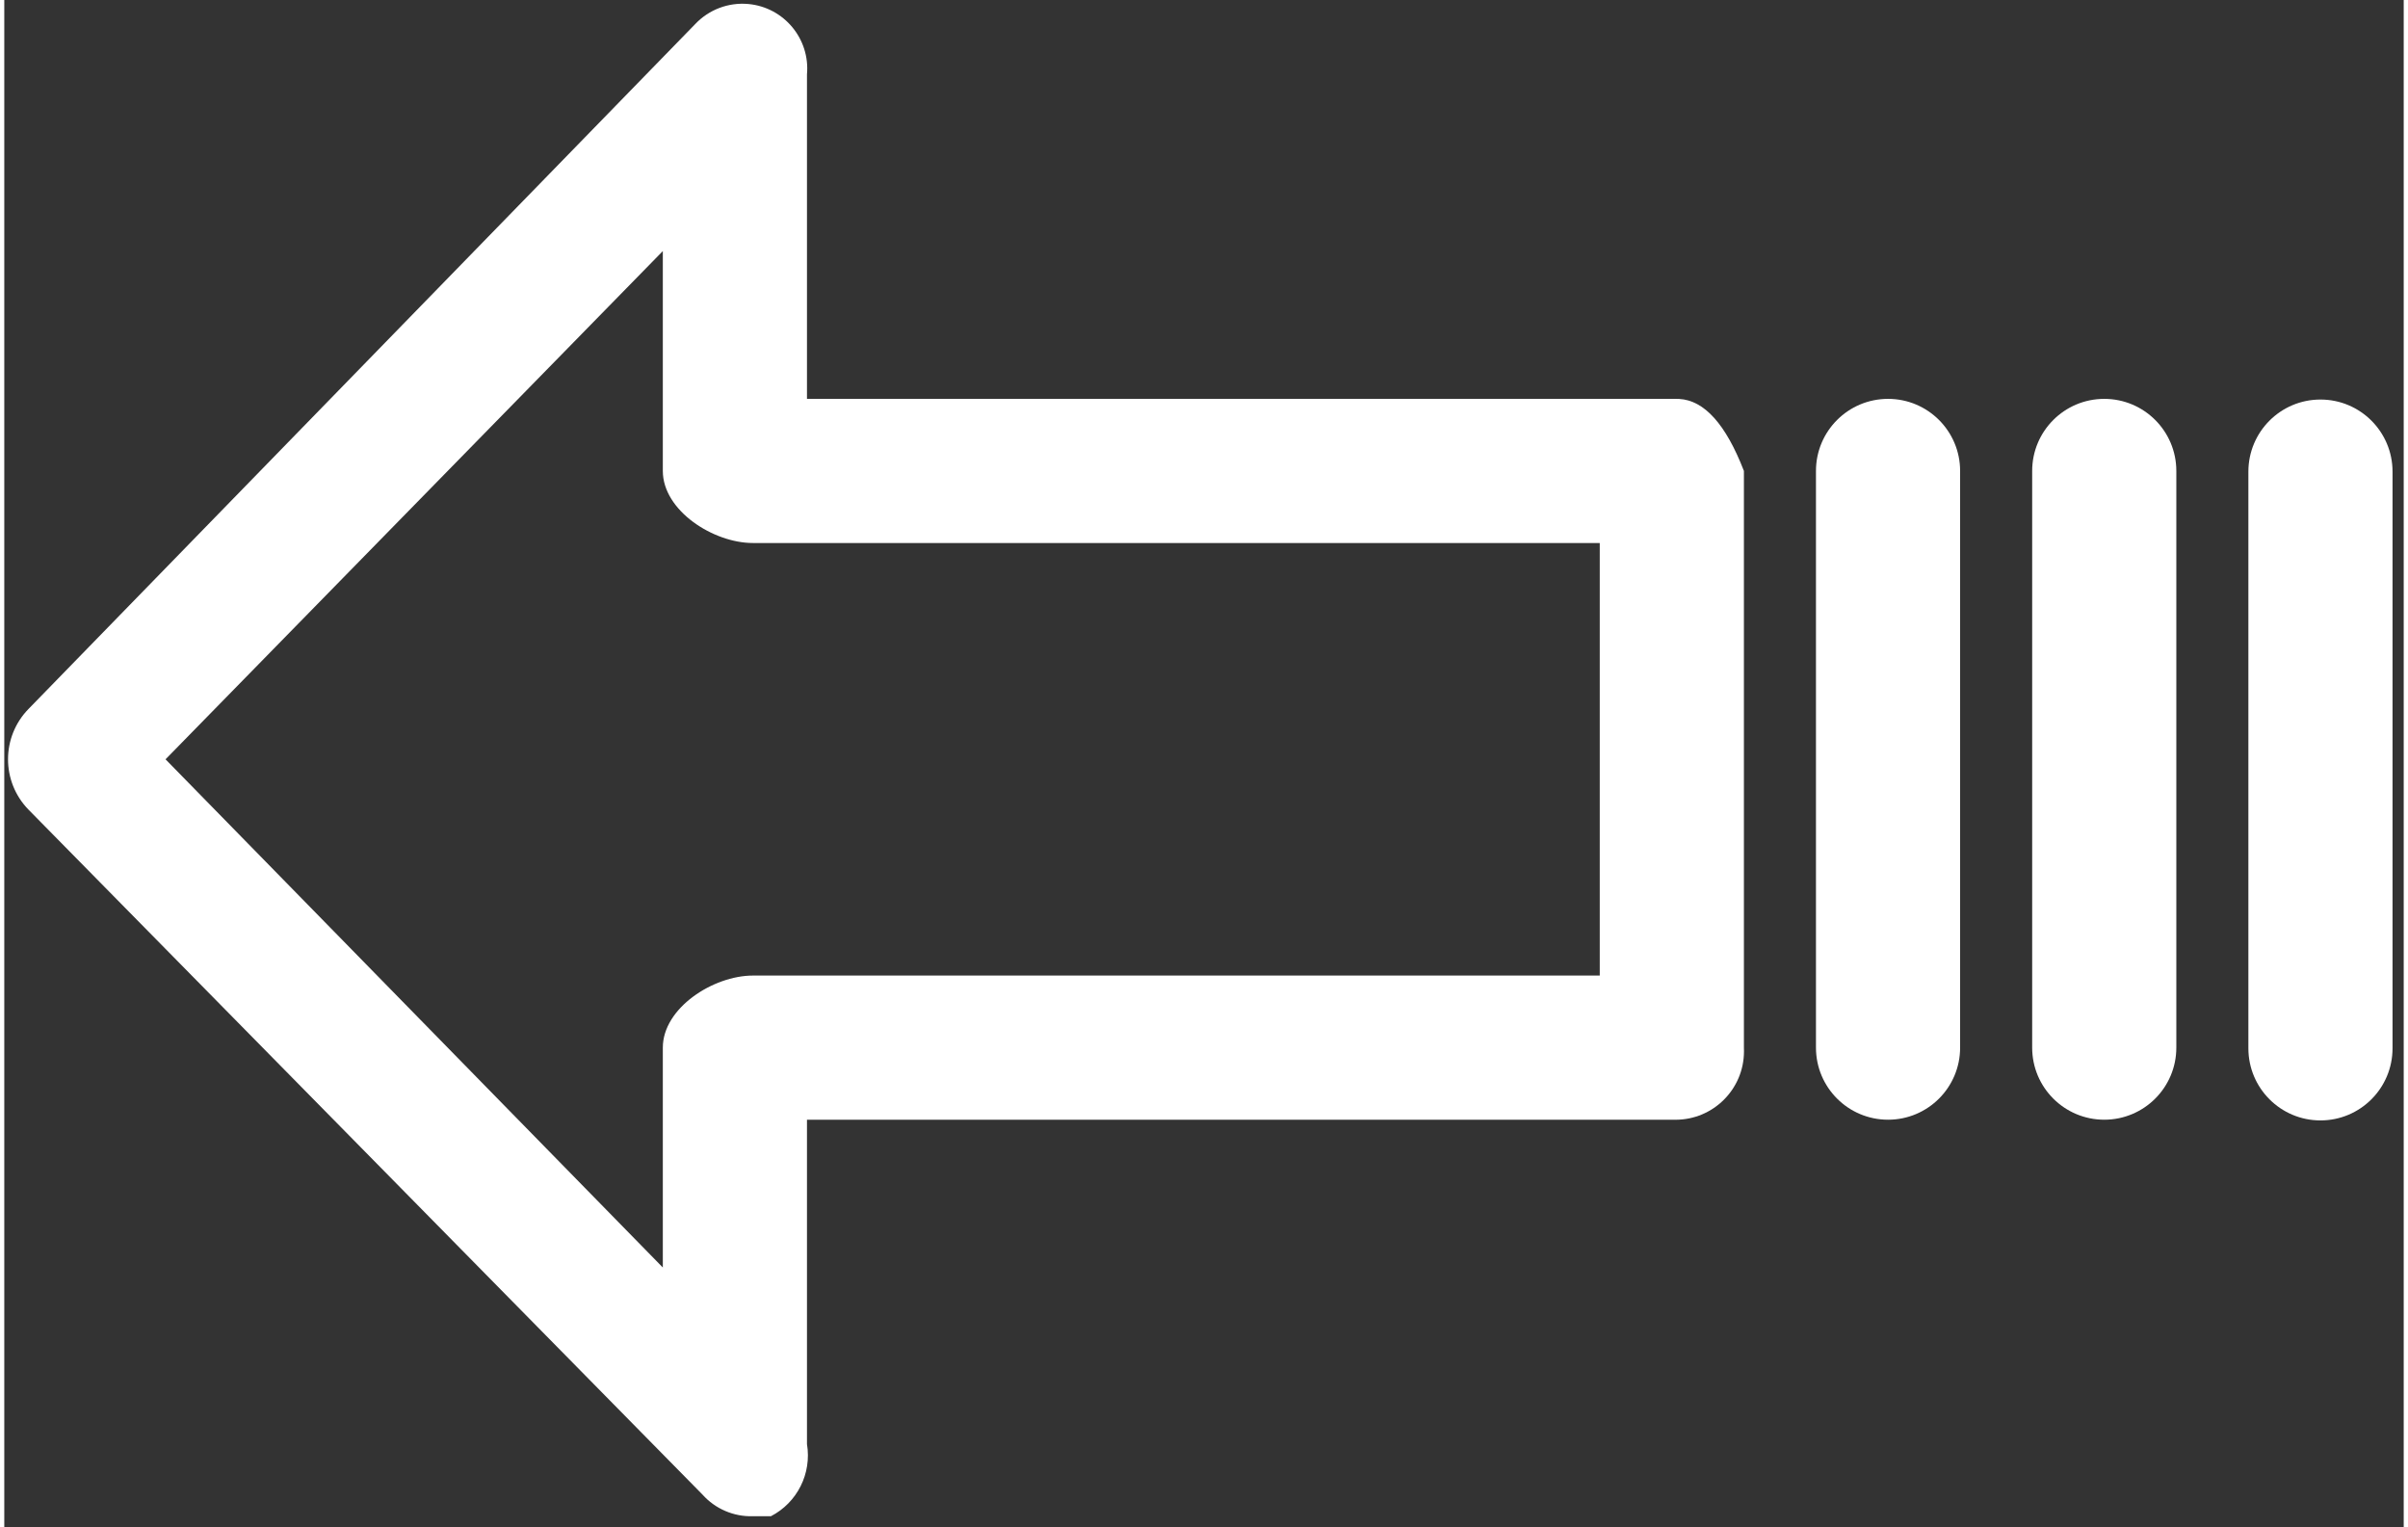 <?xml version="1.0" encoding="UTF-8" standalone="no"?>
<!DOCTYPE svg PUBLIC "-//W3C//DTD SVG 1.1//EN" "http://www.w3.org/Graphics/SVG/1.1/DTD/svg11.dtd">
<svg version="1.1" xmlns="http://www.w3.org/2000/svg" xmlns:xlink="http://www.w3.org/1999/xlink" preserveAspectRatio="xMidYMid meet" viewBox="-1 116.068 644 409.866" width="640" height="405.87"><rect x="-1" y="116.068" width="644" height="409.866" fill="#333333" stroke="none"/><defs><path d="M601.31 242.63C601.31 258.1 601.31 381.9 601.31 397.37C601.31 408.06 609.97 416.72 620.66 416.72C631.34 416.72 640 408.06 640 397.37C640 381.9 640 258.1 640 242.63C640 231.94 631.34 223.28 620.66 223.28C609.97 223.28 601.31 231.94 601.31 242.63Z" id="a1BFoLTjZB"></path><path d="M543.28 242.44C543.28 257.92 543.28 381.72 543.28 397.19C543.28 407.87 551.94 416.53 562.63 416.53C573.31 416.53 581.97 407.87 581.97 397.19C581.97 381.72 581.97 257.92 581.97 242.44C581.97 231.76 573.31 223.1 562.63 223.1C551.94 223.1 543.28 231.76 543.28 242.44Z" id="ffGFF6A5l"></path><path d="M448.53 223.12C448.19 223.11 447.86 223.1 447.53 223.1C431.99 223.1 354.3 223.1 214.44 223.1C214.44 170.87 214.44 141.85 214.44 136.05C215.31 126.48 208.25 118.01 198.68 117.14C193.37 116.66 188.13 118.64 184.46 122.51C166.57 140.89 23.42 287.9 5.53 306.28C-1.84 313.8 -1.84 325.83 5.53 333.36C23.62 351.73 168.31 498.75 186.39 517.12C189.82 520.96 194.78 523.09 199.93 522.93C200.42 522.93 204.28 522.93 204.77 522.93C211.85 519.26 215.75 511.45 214.44 503.58C214.44 497.78 214.44 468.76 214.44 416.54C354.29 416.54 431.99 416.54 447.53 416.54C457.68 416.55 465.92 408.34 465.93 398.18C465.93 397.85 465.92 397.52 465.91 397.19C465.91 386.88 465.91 335.29 465.91 242.44C461.07 229.92 455.28 223.48 448.53 223.12ZM199.93 377.85C189.29 377.85 175.75 386.55 175.75 397.19C175.75 401.12 175.75 420.79 175.75 456.19L42.28 319.82L175.75 183.44C175.75 218.84 175.75 238.51 175.75 242.44C175.75 253.08 189.29 261.78 199.93 261.78C215.09 261.78 290.85 261.78 427.22 261.78L427.22 377.85C290.85 377.85 215.09 377.85 199.93 377.85Z" id="d2sllWaHaA"></path><path d="M485.25 242.44C485.25 257.92 485.25 381.72 485.25 397.19C485.25 407.87 493.91 416.53 504.6 416.53C515.28 416.53 523.94 407.87 523.94 397.19C523.94 381.72 523.94 257.92 523.94 242.44C523.94 231.76 515.28 223.1 504.6 223.1C493.91 223.1 485.25 231.76 485.25 242.44Z" id="e4D3jHr7Qi"></path></defs><g><g><use xlink:href="#a1BFoLTjZB" opacity="1" fill="#ffffff" fill-opacity="1"></use><g><use xlink:href="#a1BFoLTjZB" opacity="1" fill-opacity="0" stroke="#000000" stroke-width="1" stroke-opacity="0"></use></g></g><g><use xlink:href="#ffGFF6A5l" opacity="1" fill="#ffffff" fill-opacity="1"></use><g><use xlink:href="#ffGFF6A5l" opacity="1" fill-opacity="0" stroke="#000000" stroke-width="1" stroke-opacity="0"></use></g></g><g><use xlink:href="#d2sllWaHaA" opacity="1" fill="#ffffff" fill-opacity="1"></use><g><use xlink:href="#d2sllWaHaA" opacity="1" fill-opacity="0" stroke="#000000" stroke-width="1" stroke-opacity="0"></use></g></g><g><use xlink:href="#e4D3jHr7Qi" opacity="1" fill="#ffffff" fill-opacity="1"></use><g><use xlink:href="#e4D3jHr7Qi" opacity="1" fill-opacity="0" stroke="#000000" stroke-width="1" stroke-opacity="0"></use></g></g></g></svg>